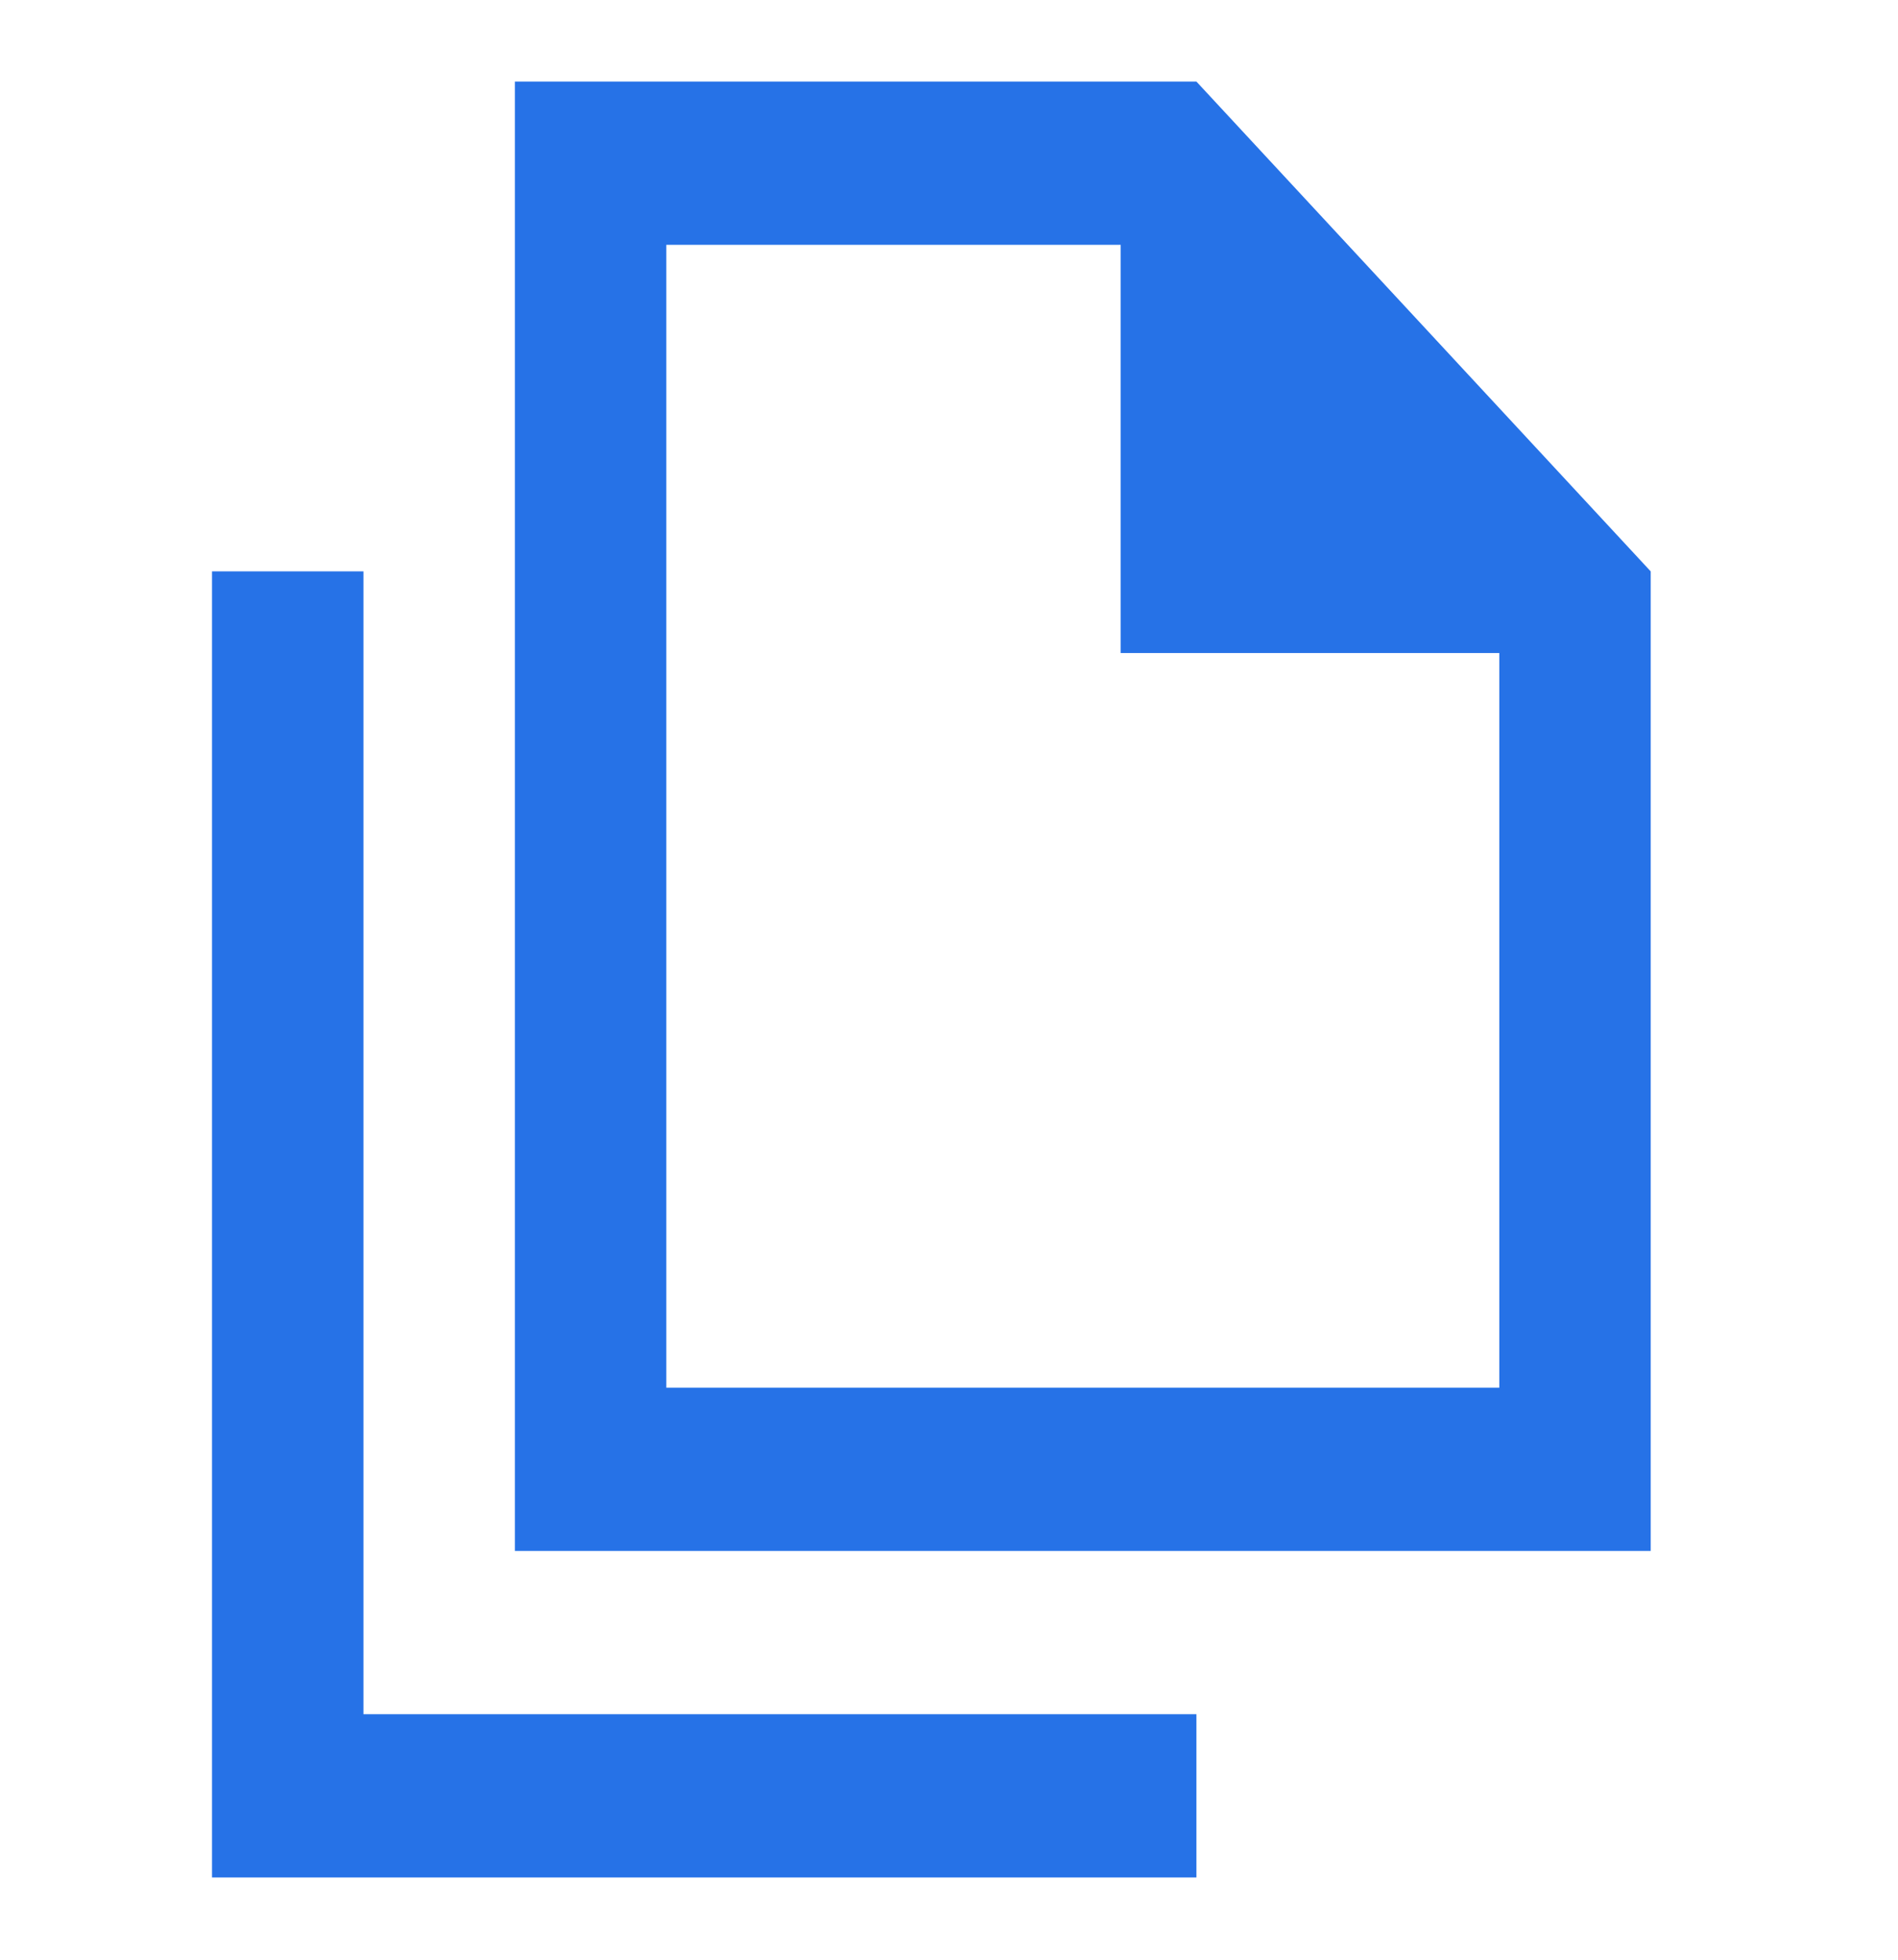 <svg width="31" height="32" viewBox="0 0 31 32" fill="none" xmlns="http://www.w3.org/2000/svg">
<g id="material-symbols:file-copy-outline-sharp">
<path id="Vector" d="M8.41 25.325V1.332H19.541L26.961 9.33V25.325H8.41ZM18.304 10.663V3.998H10.883V22.659H24.488V10.663H18.304ZM3.463 30.657V9.33H5.936V27.991H19.541V30.657H3.463Z" fill="#2672E7"/>
</g>
</svg>

